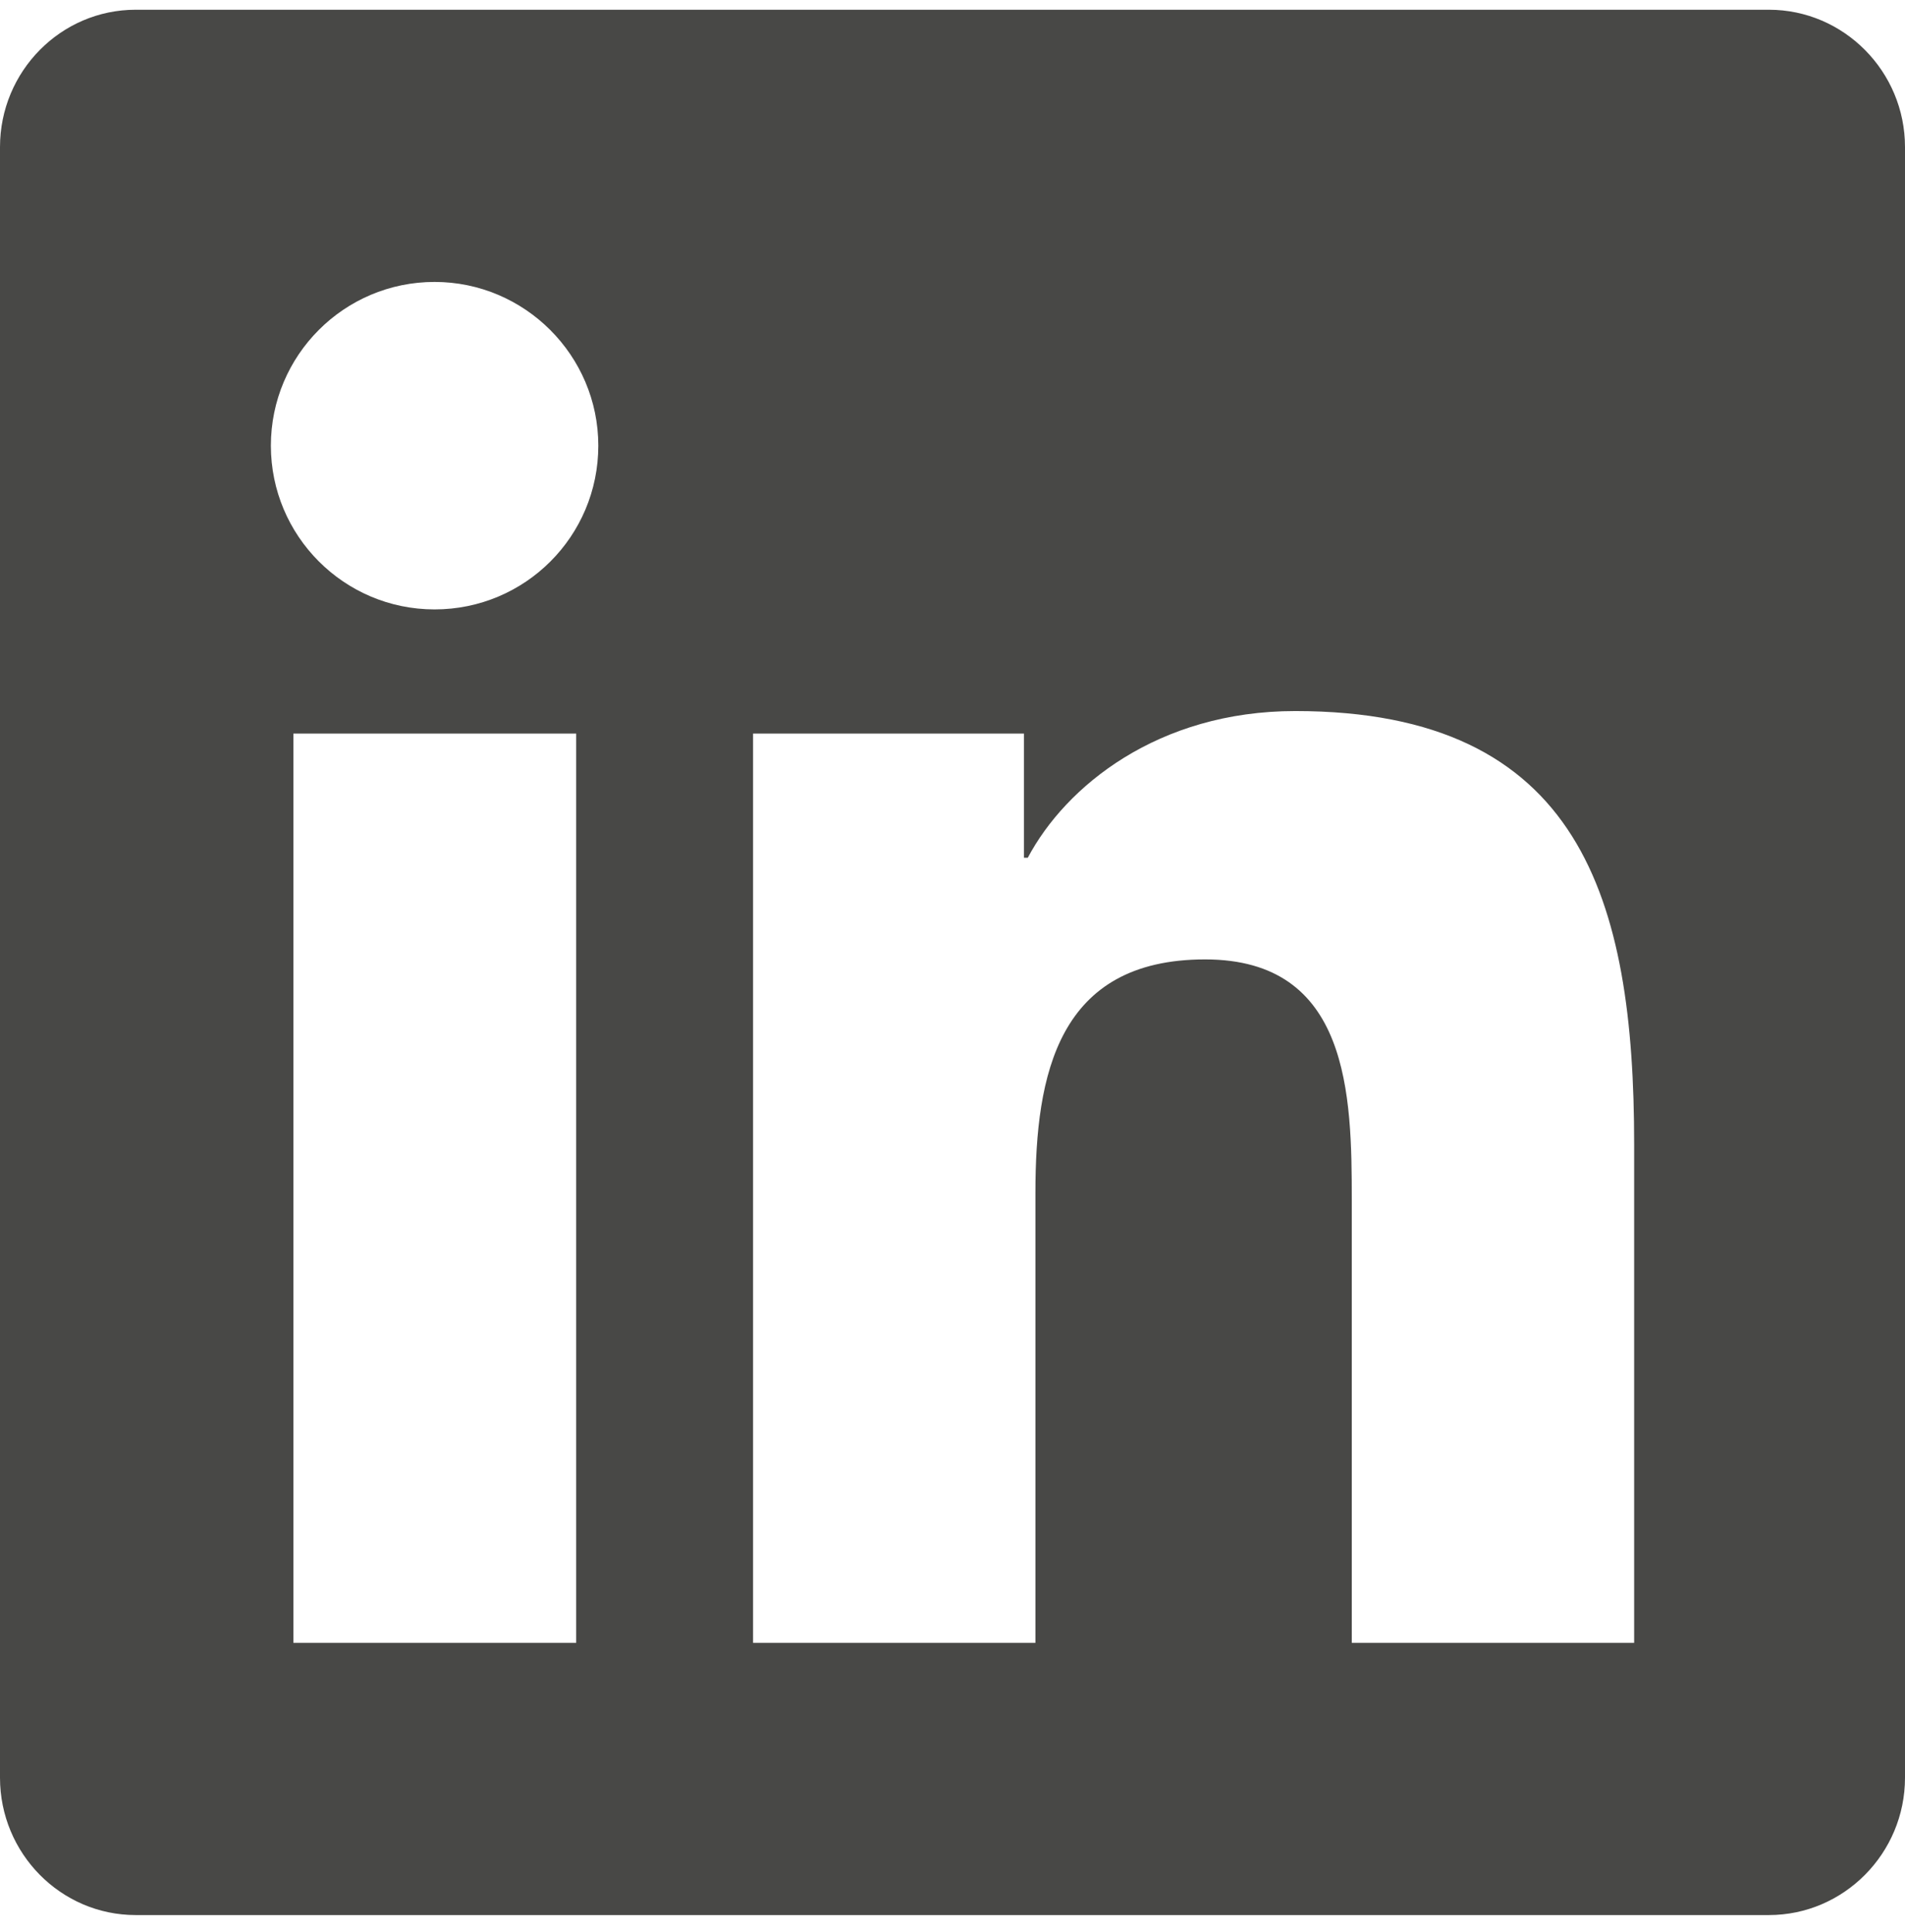<svg width="72" height="73" viewBox="0 0 72 73" fill="none" xmlns="http://www.w3.org/2000/svg">
<path d="M66.857 0.368H5.127C2.298 0.368 0 2.698 0 5.559V67.177C0 70.038 2.298 72.368 5.127 72.368H66.857C69.686 72.368 72 70.038 72 67.177V5.559C72 2.698 69.686 0.368 66.857 0.368ZM21.761 62.082H11.089V27.721H21.777V62.082H21.761ZM16.425 23.029C13.002 23.029 10.238 20.248 10.238 16.841C10.238 13.434 13.002 10.654 16.425 10.654C19.832 10.654 22.613 13.434 22.613 16.841C22.613 20.264 19.848 23.029 16.425 23.029ZM61.763 62.082H51.091V45.368C51.091 41.382 51.011 36.255 45.546 36.255C39.986 36.255 39.134 40.595 39.134 45.079V62.082H28.462V27.721H38.7V32.414H38.845C40.275 29.714 43.763 26.87 48.954 26.87C59.754 26.87 61.763 33.989 61.763 43.246V62.082Z" fill="#484846"/>
</svg>
